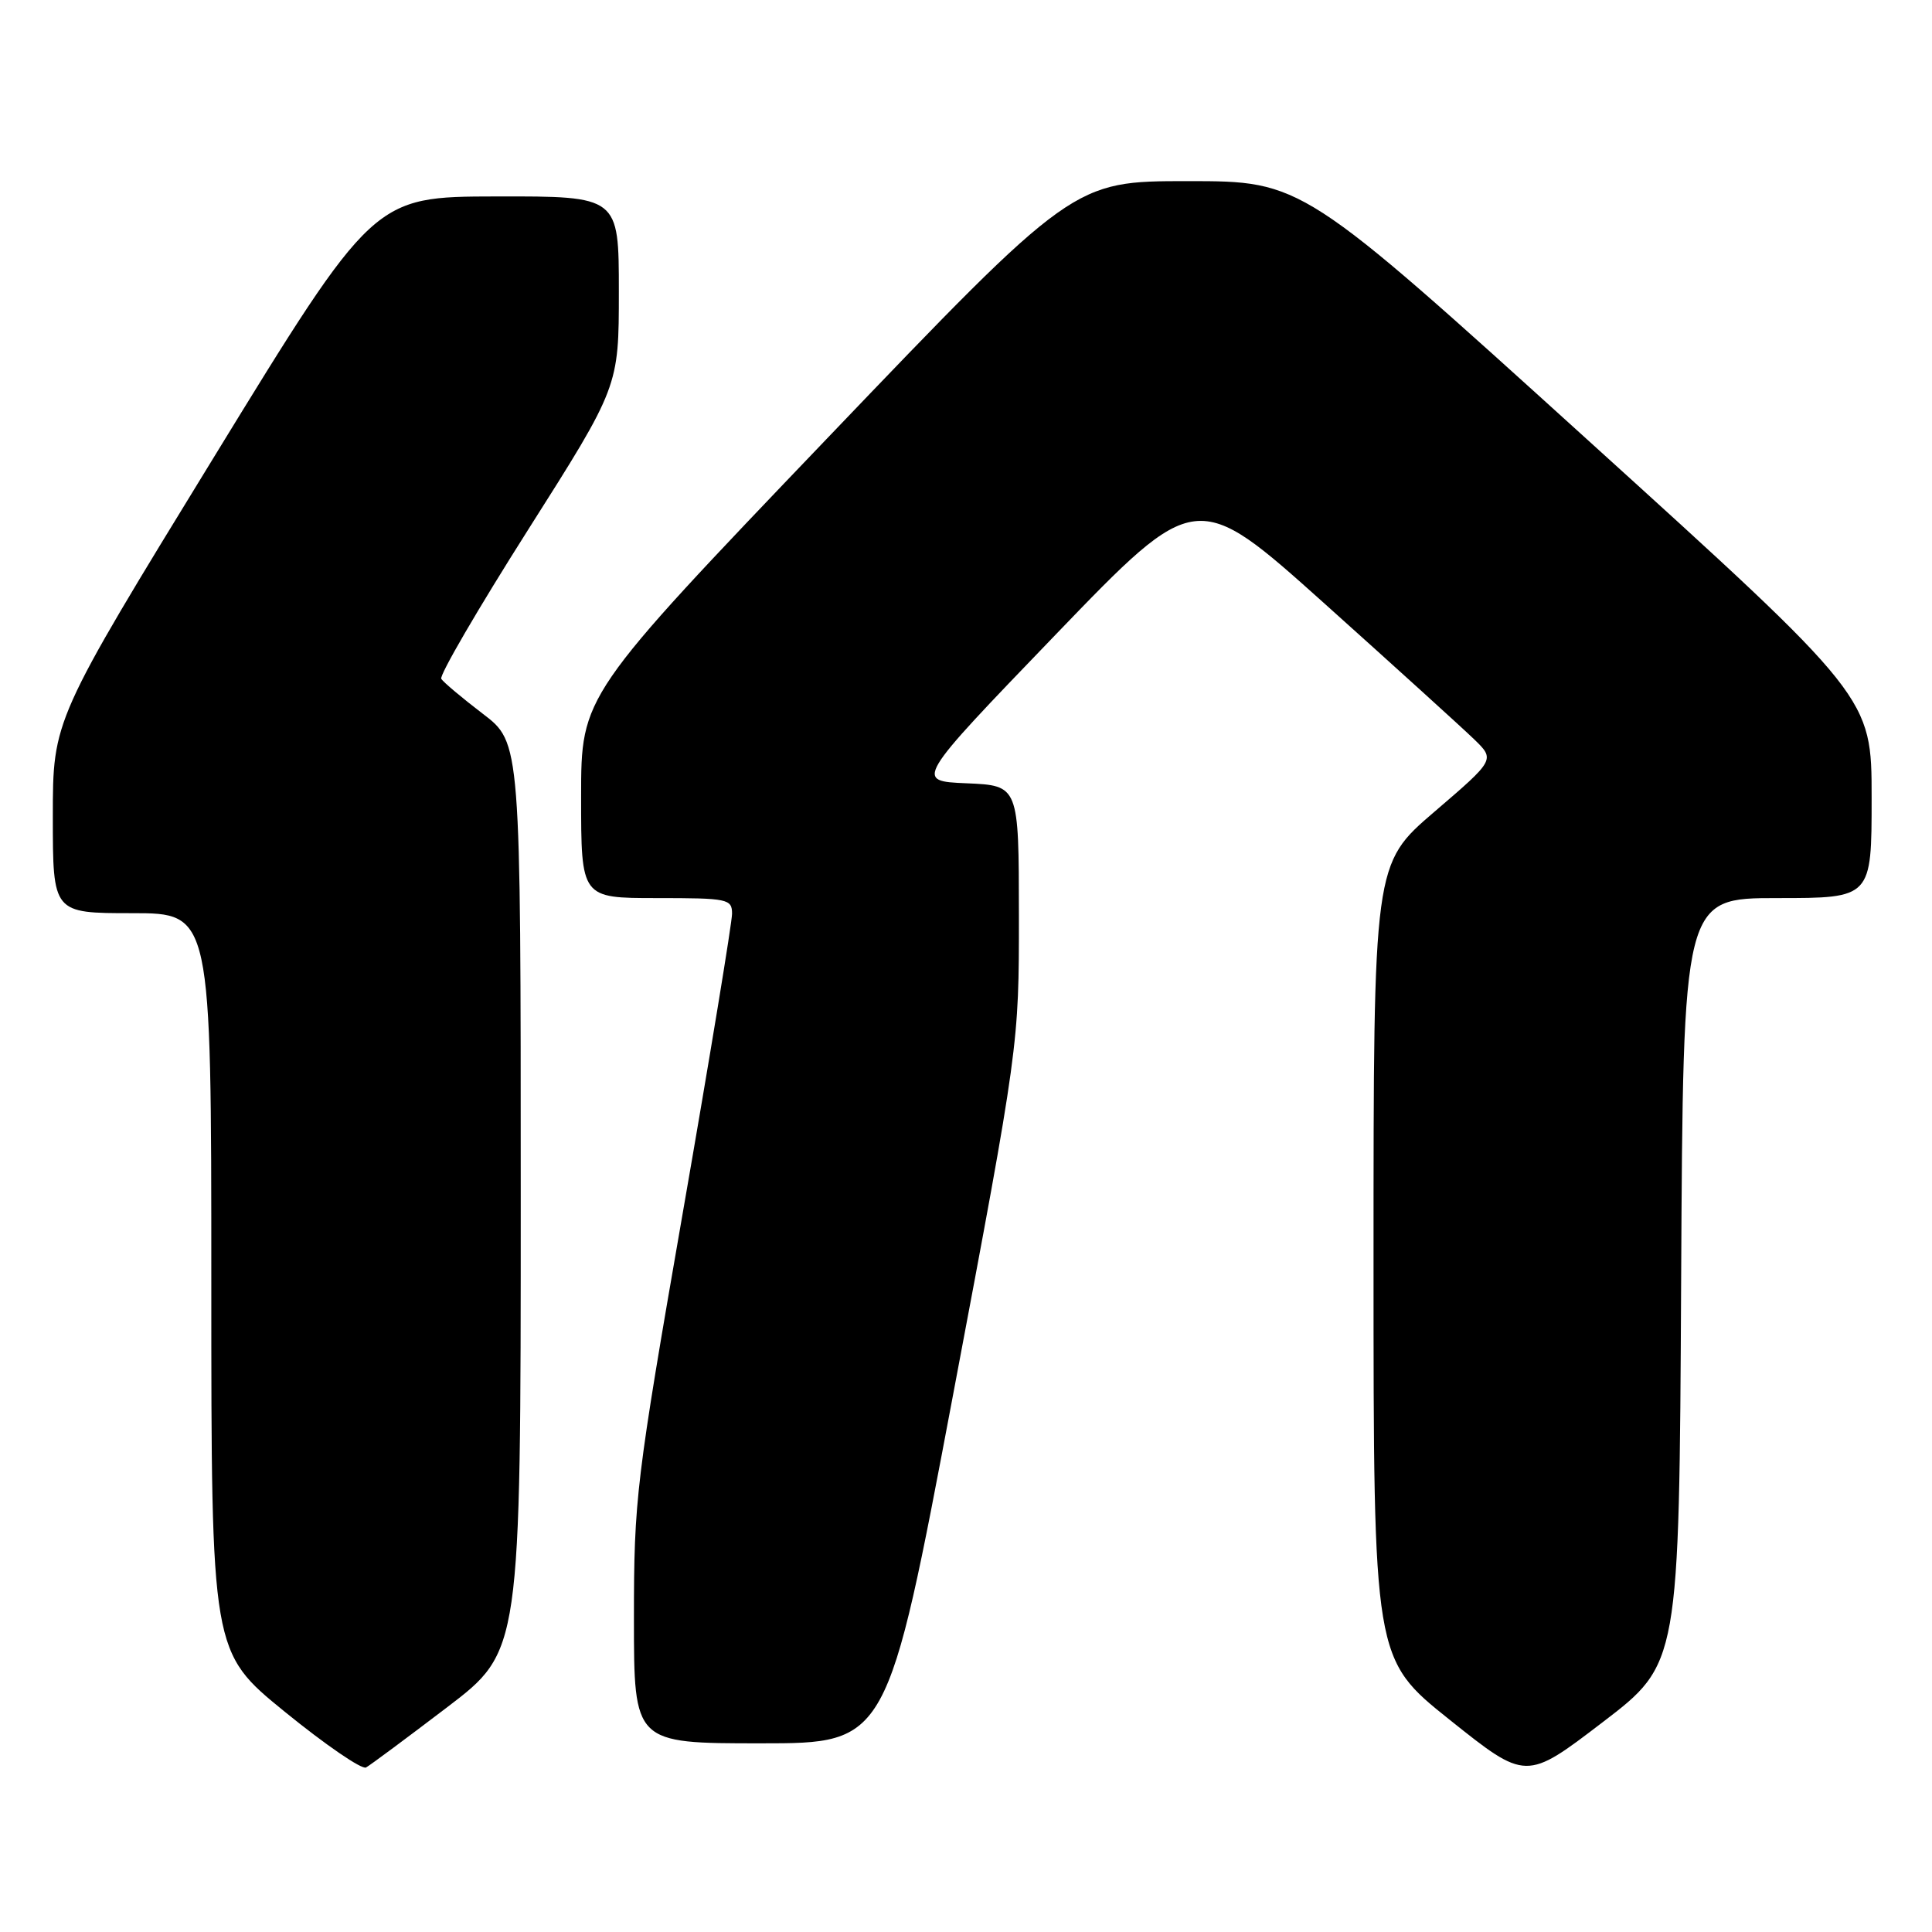 <?xml version="1.0" encoding="UTF-8" standalone="no"?>
<!DOCTYPE svg PUBLIC "-//W3C//DTD SVG 1.1//EN" "http://www.w3.org/Graphics/SVG/1.1/DTD/svg11.dtd" >
<svg xmlns="http://www.w3.org/2000/svg" xmlns:xlink="http://www.w3.org/1999/xlink" version="1.1" viewBox="0 0 256 256">
 <g >
 <path fill="currentColor"
d=" M 222.76 169.73 C 223.02 119.00 223.02 119.00 235.51 119.00 C 248.00 119.00 248.00 119.00 248.00 105.70 C 248.00 92.40 248.00 92.40 210.27 58.20 C 172.54 24.00 172.54 24.00 157.38 24.00 C 142.22 24.00 142.22 24.00 109.61 58.08 C 77.00 92.17 77.00 92.17 77.00 105.58 C 77.00 119.00 77.00 119.00 87.00 119.00 C 96.46 119.00 97.00 119.11 97.00 121.08 C 97.00 122.22 94.08 139.98 90.50 160.54 C 84.27 196.37 84.00 198.60 84.00 214.46 C 84.00 231.00 84.00 231.00 100.79 231.00 C 117.58 231.00 117.58 231.00 126.30 184.75 C 135.02 138.50 135.02 138.50 135.01 121.29 C 135.00 104.09 135.00 104.09 128.09 103.79 C 121.19 103.50 121.19 103.50 139.85 84.12 C 158.51 64.74 158.51 64.74 175.51 79.98 C 184.85 88.36 193.77 96.45 195.31 97.94 C 198.12 100.66 198.12 100.66 190.06 107.57 C 182.00 114.48 182.00 114.48 182.00 167.15 C 182.00 219.82 182.00 219.82 192.10 227.89 C 202.21 235.96 202.21 235.96 212.35 228.21 C 222.50 220.45 222.50 220.45 222.76 169.73 Z  M 59.25 226.22 C 69.00 218.79 69.00 218.79 69.00 158.60 C 69.00 98.41 69.00 98.41 63.99 94.59 C 61.23 92.48 58.75 90.40 58.47 89.95 C 58.19 89.50 63.37 80.61 69.98 70.19 C 82.00 51.24 82.00 51.24 82.00 38.62 C 82.00 26.00 82.00 26.00 65.75 26.03 C 49.50 26.06 49.50 26.06 28.25 60.73 C 7.00 95.40 7.00 95.40 7.00 108.20 C 7.00 121.00 7.00 121.00 17.50 121.00 C 28.00 121.00 28.00 121.00 28.00 169.95 C 28.00 218.90 28.00 218.90 37.75 226.83 C 43.11 231.19 47.95 234.51 48.50 234.20 C 49.05 233.90 53.89 230.30 59.25 226.22 Z "/>
</g>
</svg>
